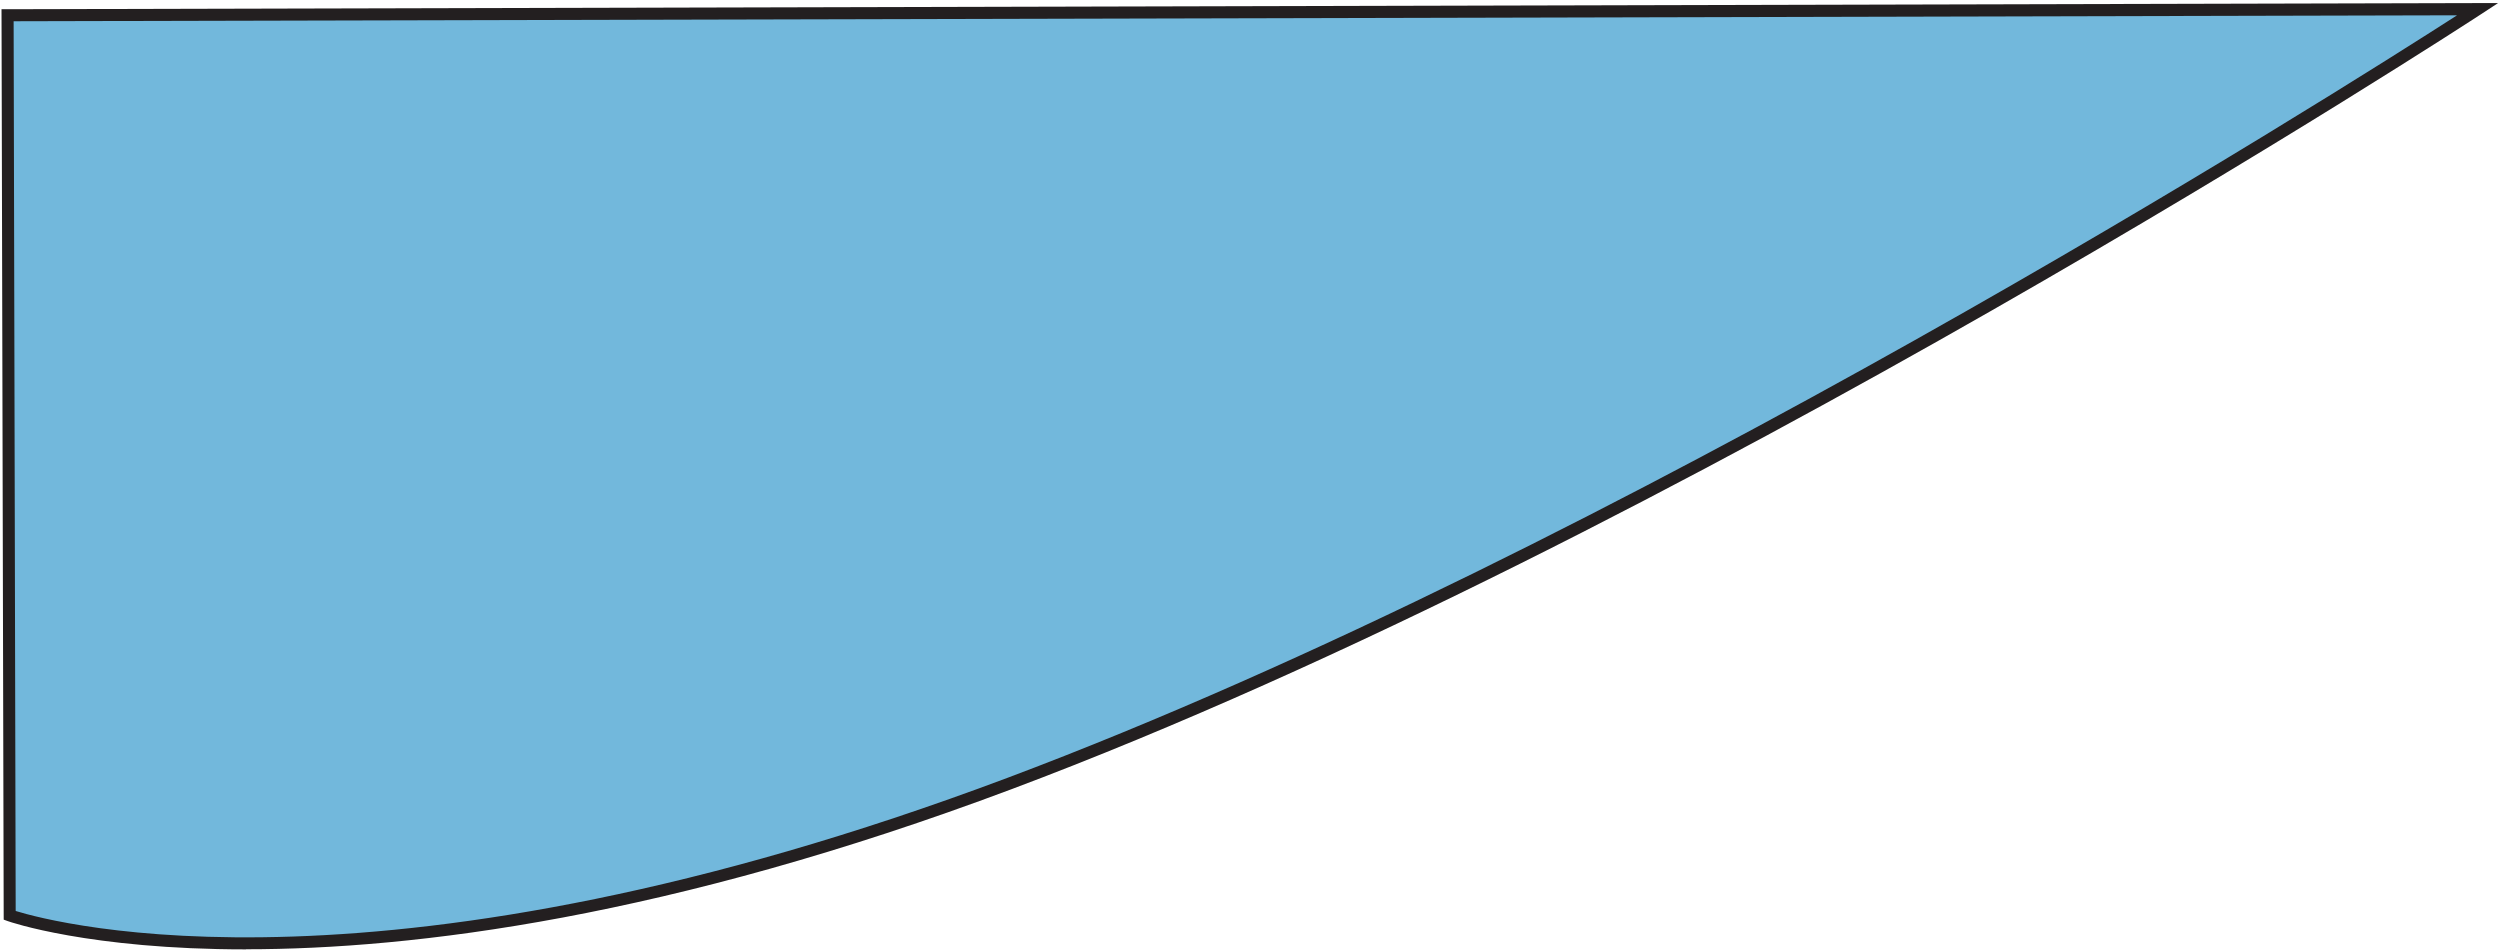<svg width="562" height="214" viewBox="0 0 562 214" fill="none" xmlns="http://www.w3.org/2000/svg">
<path d="M2.192 205.778C2.192 205.778 76.131 232.75 226.921 176.159C377.657 119.541 556.977 2.047 556.977 2.047L1.702 3.412L2.165 205.778H2.192Z" fill="#72B8DC"/>
<path d="M55.305 213.422C19.969 213.422 2.084 207.198 1.73 207.061L0.831 206.734L0.341 2.075H1.702L561.578 0.682L557.739 3.194C555.942 4.368 376.568 121.425 227.384 177.415C150.315 206.352 92.901 213.395 55.305 213.395V213.422ZM3.554 204.796C12.401 207.525 86.721 227.344 226.431 174.876C363.12 123.554 525.316 20.829 552.349 3.44L3.064 4.777L3.526 204.768L3.554 204.796Z" fill="#231F20"/>
</svg>
